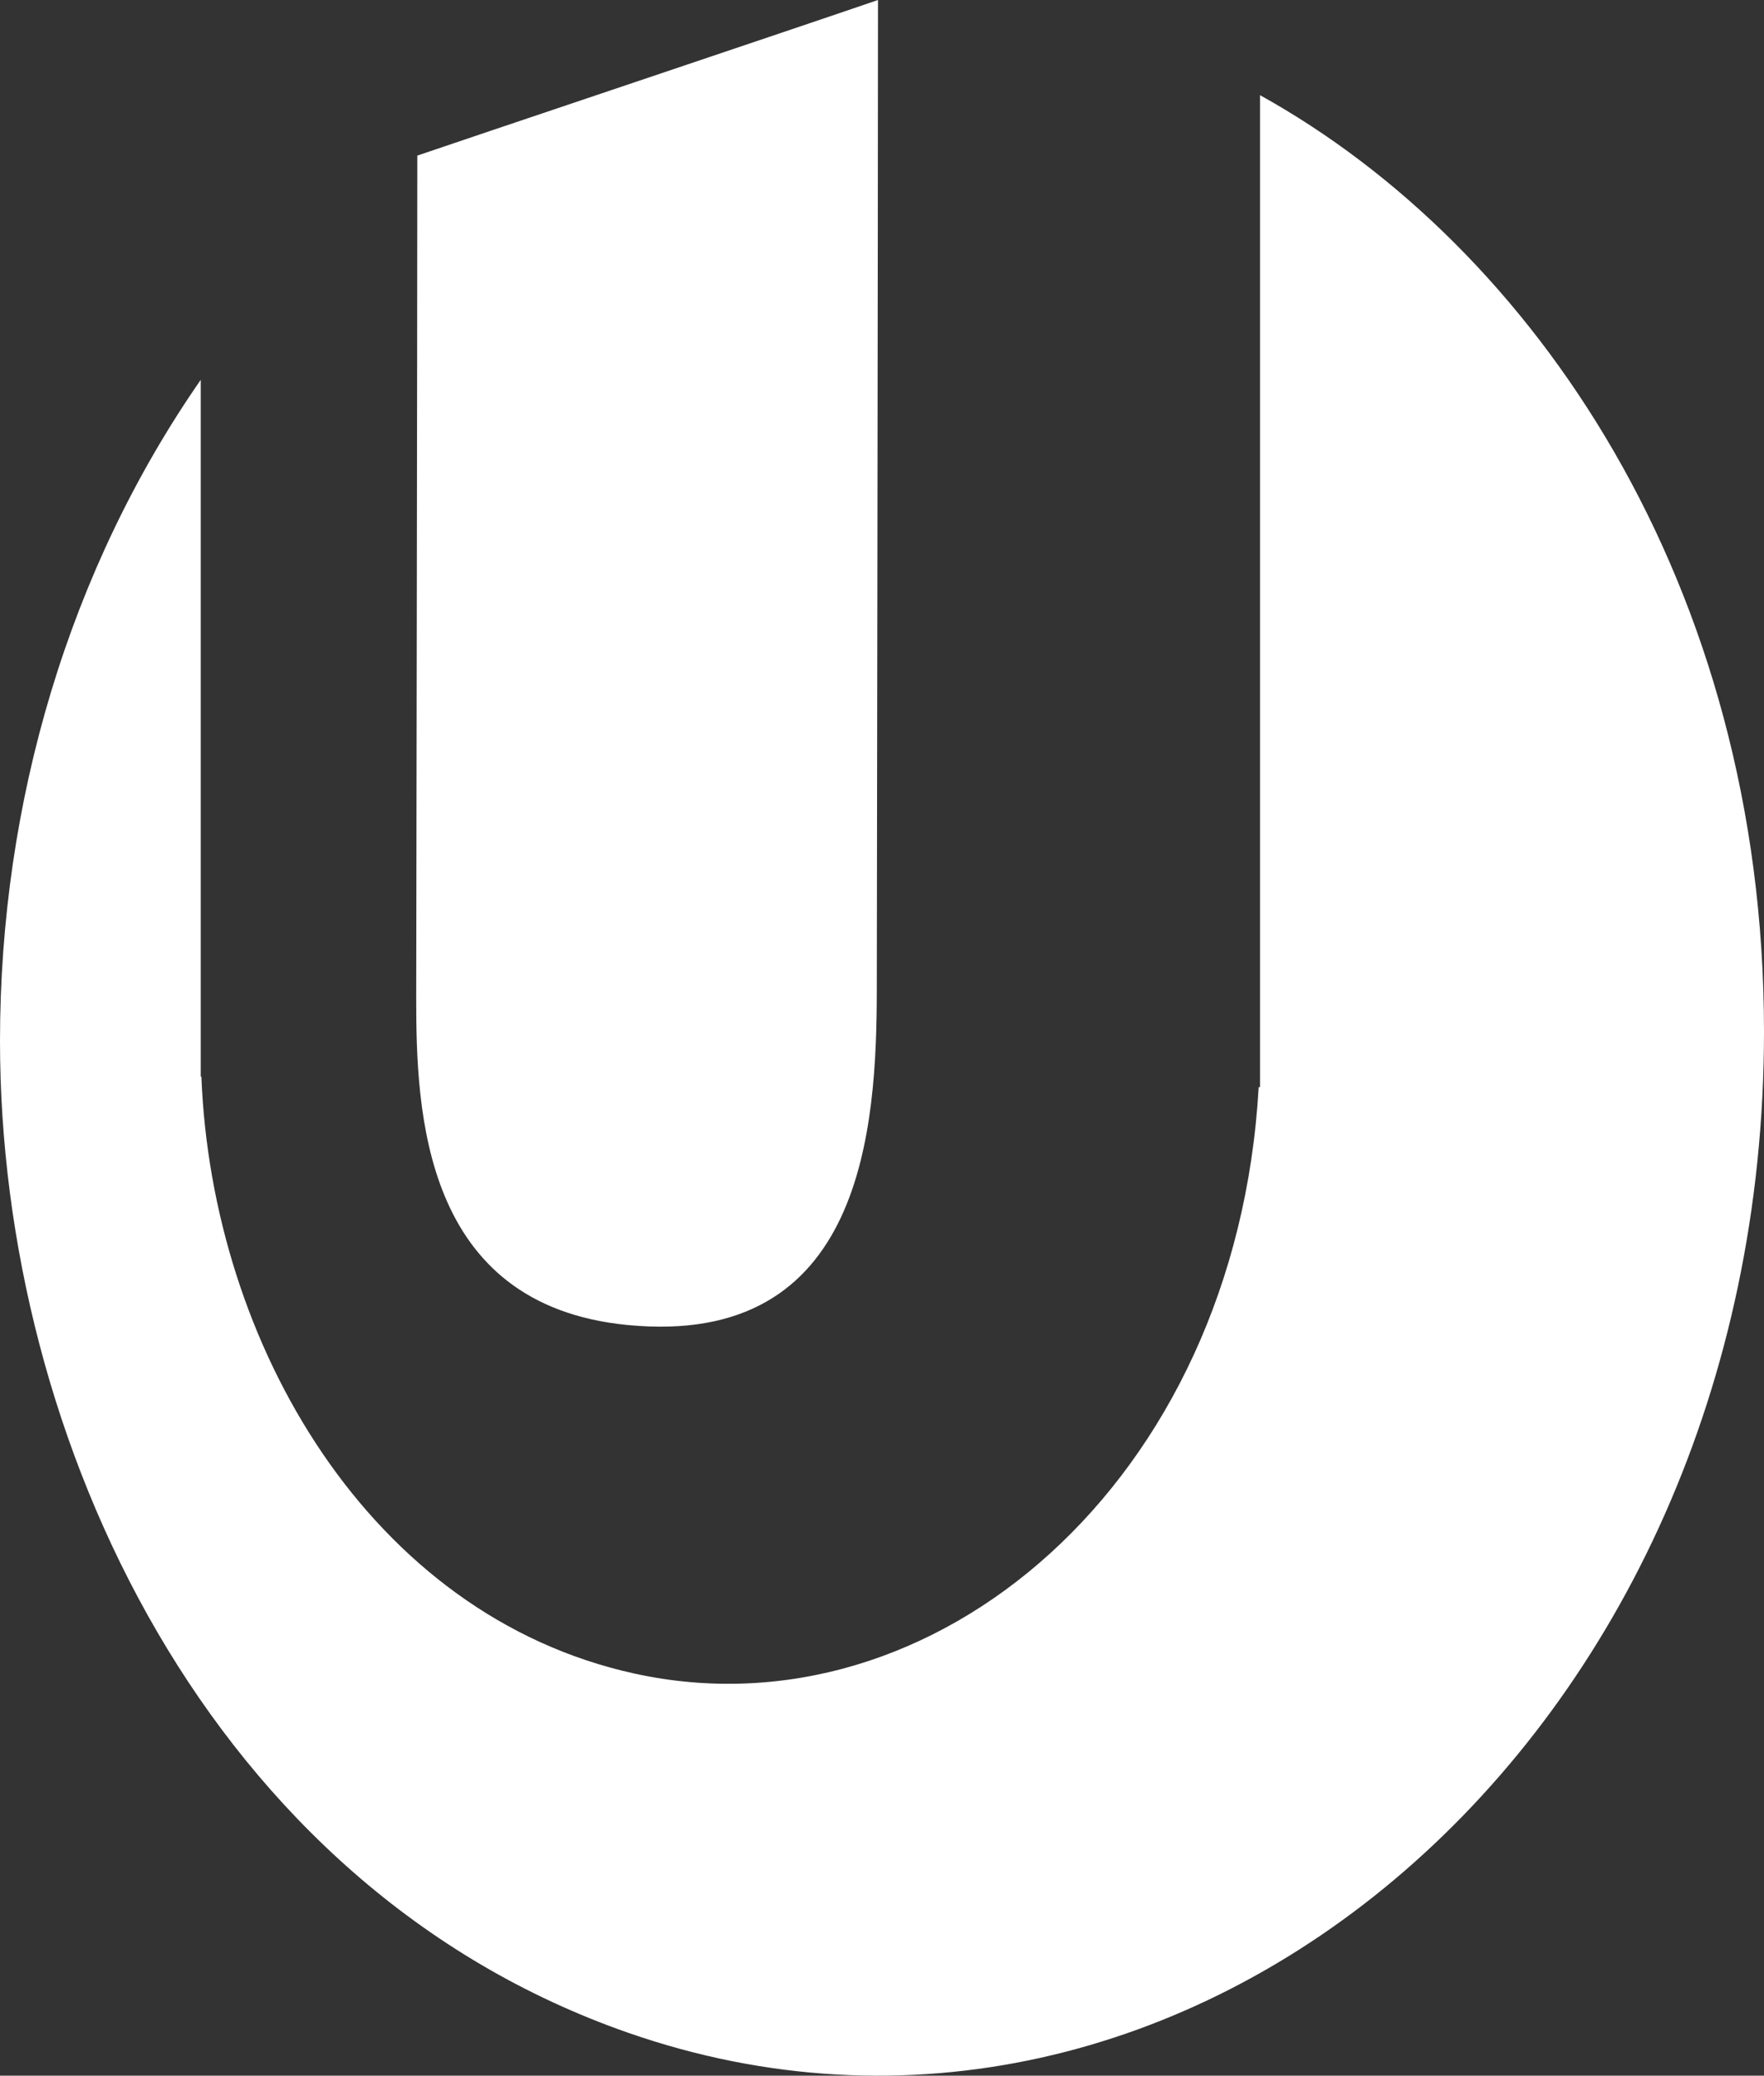 <?xml version="1.0" encoding="iso-8859-1"?>
<!-- Generator: Adobe Illustrator 16.0.0, SVG Export Plug-In . SVG Version: 6.00 Build 0)  -->
<!DOCTYPE svg PUBLIC "-//W3C//DTD SVG 1.1//EN" "http://www.w3.org/Graphics/SVG/1.1/DTD/svg11.dtd">
<svg version="1.1" id="Layer_1" xmlns="http://www.w3.org/2000/svg" xmlns:xlink="http://www.w3.org/1999/xlink" x="0px" y="0px"
	 width="57.12px" height="67.208px" viewBox="0 0 57.12 67.208" style="enable-background:new 0 0 57.12 67.208;"
	 xml:space="preserve">
<rect x="0" y="0" width="57.12" height="67.208" fill="#333333" stroke="none"/>
<path style="fill-rule:evenodd;clip-rule:evenodd;fill:#FFFFFF;" d="M20.343,65.82C6.804,61.101,0,46.646,0,33.705
	c0-7.75,2.251-15.289,6.5-21.406v22.559h0.021c0.339,8.675,5.47,17.447,14.012,19.328c9.697,2.136,19.502-6.191,20.224-18.987
	l0.044,0V3.082C49.655,7.991,57.12,18.93,57.12,33.395C57.12,56.378,38.342,72.093,20.343,65.82z M20.325,42.903
	c-6.656-0.645-6.848-6.935-6.848-10.583c0,0,0.036-22.073,0.036-27.282C14.684,4.634,26.032,0.825,28.43,0
	c0,6.155-0.038,32.007-0.038,32.007C28.392,36.563,27.955,43.642,20.325,42.903z"/>
</svg>
